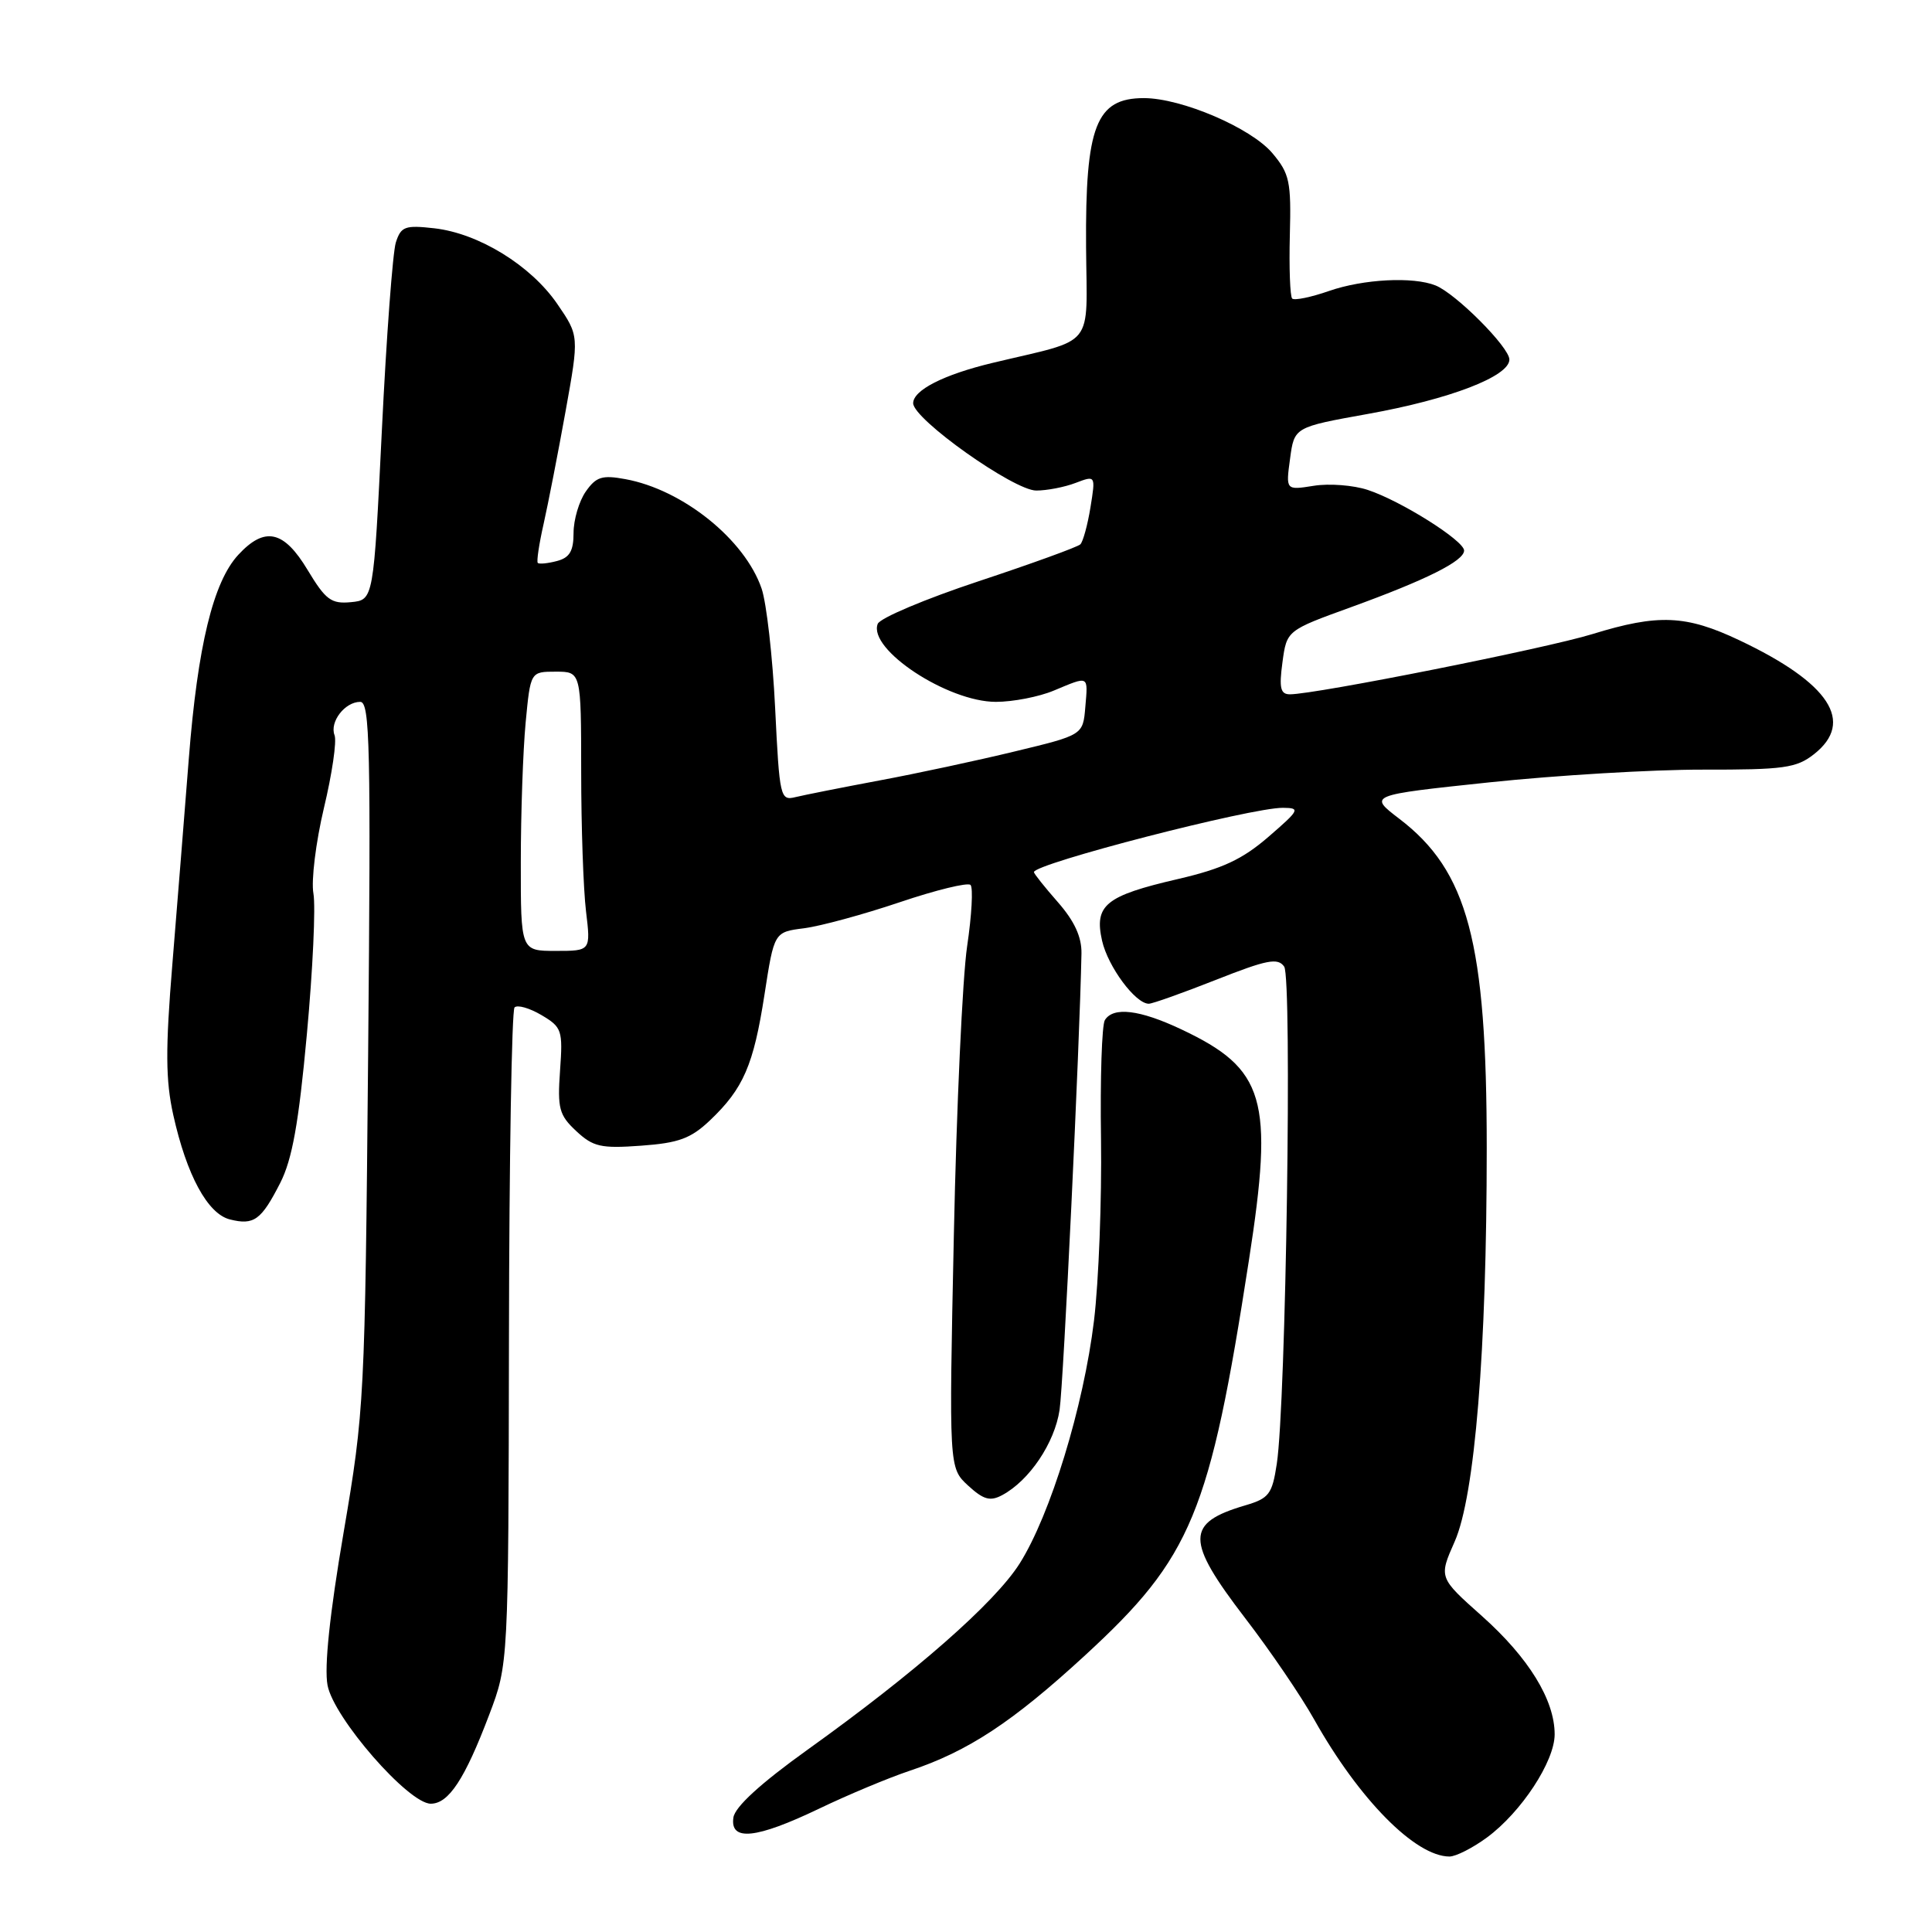 <?xml version="1.0" encoding="UTF-8" standalone="no"?>
<!DOCTYPE svg PUBLIC "-//W3C//DTD SVG 1.1//EN" "http://www.w3.org/Graphics/SVG/1.1/DTD/svg11.dtd" >
<svg xmlns="http://www.w3.org/2000/svg" xmlns:xlink="http://www.w3.org/1999/xlink" version="1.1" viewBox="0 0 256 256">
 <g >
 <path fill="currentColor"
d=" M 197.04 243.47 C 201.59 240.11 206.00 233.39 206.00 229.81 C 206.00 225.25 202.56 219.66 196.36 214.13 C 190.64 209.04 190.64 209.04 192.75 204.27 C 195.43 198.21 197.00 178.91 197.00 152.15 C 197.00 124.81 194.51 115.42 185.40 108.48 C 181.32 105.36 181.32 105.36 197.41 103.66 C 206.26 102.73 218.95 101.97 225.62 101.98 C 236.37 102.00 238.03 101.77 240.37 99.93 C 245.80 95.65 242.44 90.51 230.50 84.85 C 223.40 81.48 219.73 81.33 211.00 84.02 C 204.89 85.91 174.35 91.99 170.93 92.00 C 169.67 92.00 169.47 91.19 169.93 87.77 C 170.50 83.54 170.50 83.54 179.00 80.46 C 189.00 76.83 194.00 74.33 194.00 72.95 C 194.00 71.64 185.62 66.36 181.24 64.92 C 179.35 64.29 176.12 64.04 174.08 64.37 C 170.37 64.96 170.37 64.96 170.94 60.78 C 171.50 56.60 171.50 56.60 181.24 54.85 C 192.12 52.90 200.00 49.87 200.00 47.64 C 200.00 46.01 192.90 38.89 190.21 37.82 C 187.23 36.63 180.65 36.98 176.12 38.55 C 173.71 39.39 171.51 39.84 171.22 39.56 C 170.94 39.27 170.80 35.49 170.91 31.17 C 171.10 24.05 170.88 23.01 168.60 20.30 C 165.78 16.95 156.56 13.00 151.57 13.00 C 145.23 13.00 143.80 16.68 143.91 32.71 C 144.01 46.42 145.34 44.77 131.50 48.09 C 125.04 49.64 121.00 51.70 121.00 53.43 C 121.00 55.54 134.34 65.00 137.31 65.00 C 138.72 65.00 141.06 64.55 142.52 63.99 C 145.18 62.98 145.18 62.98 144.49 67.24 C 144.11 69.58 143.50 71.79 143.15 72.13 C 142.79 72.48 136.73 74.68 129.67 77.02 C 122.61 79.36 116.59 81.90 116.30 82.67 C 115.00 86.04 125.56 93.00 131.96 93.00 C 134.22 93.00 137.68 92.33 139.65 91.50 C 144.35 89.54 144.17 89.44 143.81 93.69 C 143.50 97.39 143.50 97.39 134.50 99.56 C 129.55 100.76 121.45 102.50 116.50 103.42 C 111.55 104.35 106.56 105.34 105.41 105.62 C 103.39 106.12 103.29 105.69 102.71 93.82 C 102.38 87.04 101.57 79.92 100.92 78.00 C 98.70 71.49 90.47 64.88 82.87 63.49 C 79.79 62.92 78.99 63.17 77.62 65.13 C 76.73 66.40 76.00 68.87 76.00 70.61 C 76.00 73.02 75.48 73.90 73.79 74.34 C 72.58 74.66 71.44 74.77 71.26 74.59 C 71.08 74.41 71.43 72.07 72.04 69.38 C 72.64 66.70 73.95 60.00 74.94 54.50 C 76.74 44.50 76.74 44.50 73.84 40.27 C 70.33 35.16 63.43 30.92 57.55 30.25 C 53.66 29.81 53.13 30.01 52.45 32.13 C 52.04 33.43 51.20 44.62 50.60 57.00 C 49.50 79.50 49.50 79.50 46.50 79.79 C 43.89 80.04 43.15 79.49 40.77 75.54 C 37.61 70.27 35.09 69.72 31.58 73.51 C 28.25 77.10 26.19 85.60 25.02 100.50 C 24.46 107.65 23.48 119.91 22.84 127.74 C 21.91 139.06 21.94 143.15 22.96 147.74 C 24.73 155.71 27.51 160.84 30.46 161.58 C 33.65 162.38 34.61 161.68 37.13 156.75 C 38.72 153.63 39.58 148.83 40.66 137.06 C 41.45 128.50 41.84 120.10 41.53 118.39 C 41.22 116.68 41.85 111.59 42.92 107.07 C 44.00 102.56 44.64 98.21 44.33 97.42 C 43.65 95.66 45.70 93.00 47.73 93.00 C 49.02 93.00 49.15 98.92 48.78 139.75 C 48.36 185.48 48.29 186.86 45.53 203.06 C 43.69 213.82 42.95 220.90 43.40 223.30 C 44.21 227.63 54.12 239.00 57.08 239.00 C 59.45 239.00 61.59 235.74 64.82 227.22 C 67.37 220.50 67.37 220.50 67.44 177.33 C 67.47 153.59 67.81 133.86 68.18 133.49 C 68.56 133.11 70.16 133.57 71.74 134.50 C 74.46 136.11 74.59 136.50 74.21 141.85 C 73.85 146.88 74.09 147.76 76.35 149.87 C 78.59 151.96 79.62 152.20 84.95 151.81 C 89.94 151.45 91.54 150.86 94.09 148.44 C 98.51 144.23 99.85 141.14 101.30 131.78 C 102.58 123.50 102.58 123.50 106.54 123.00 C 108.72 122.72 114.42 121.17 119.22 119.55 C 124.02 117.93 128.24 116.90 128.60 117.26 C 128.96 117.63 128.76 121.28 128.15 125.38 C 127.54 129.48 126.74 146.71 126.39 163.67 C 125.74 194.50 125.74 194.50 128.27 196.84 C 130.32 198.72 131.20 198.97 132.80 198.11 C 136.40 196.18 139.74 191.21 140.40 186.82 C 140.92 183.31 143.06 138.60 143.30 126.34 C 143.34 124.15 142.37 122.05 140.18 119.55 C 138.43 117.56 137.00 115.76 137.00 115.56 C 137.00 114.44 165.80 107.00 170.00 107.04 C 172.34 107.06 172.21 107.31 168.07 110.89 C 164.61 113.88 161.97 115.11 156.07 116.48 C 146.48 118.70 144.97 119.93 146.03 124.65 C 146.81 128.09 150.45 133.00 152.22 133.00 C 152.71 133.00 156.72 131.57 161.13 129.83 C 167.89 127.16 169.32 126.88 170.16 128.08 C 171.23 129.62 170.40 186.03 169.18 193.97 C 168.57 198.00 168.15 198.54 165.00 199.47 C 157.08 201.80 157.08 204.09 164.98 214.40 C 168.28 218.69 172.40 224.74 174.14 227.85 C 180.09 238.44 187.54 245.99 192.06 246.00 C 192.91 246.00 195.15 244.86 197.04 243.47 Z  M 108.53 239.66 C 112.36 237.82 117.75 235.57 120.50 234.65 C 128.29 232.06 134.17 228.18 143.79 219.33 C 157.92 206.33 160.29 200.59 165.49 166.98 C 168.81 145.57 167.65 141.64 156.50 136.38 C 151.01 133.79 147.51 133.37 146.40 135.17 C 146.00 135.81 145.77 142.90 145.89 150.92 C 146.00 158.94 145.59 169.78 144.96 175.00 C 143.58 186.38 139.18 200.74 135.10 207.19 C 131.78 212.41 121.30 221.61 107.00 231.85 C 100.78 236.31 97.39 239.41 97.18 240.83 C 96.71 244.02 100.18 243.66 108.53 239.66 Z  M 69.01 114.25 C 69.01 107.79 69.30 99.46 69.65 95.75 C 70.29 89.00 70.29 89.00 73.64 89.00 C 77.00 89.00 77.00 89.00 77.01 102.25 C 77.01 109.54 77.30 117.86 77.65 120.75 C 78.28 126.00 78.28 126.00 73.64 126.00 C 69.00 126.00 69.00 126.00 69.01 114.25 Z "/>
</g>
</svg>